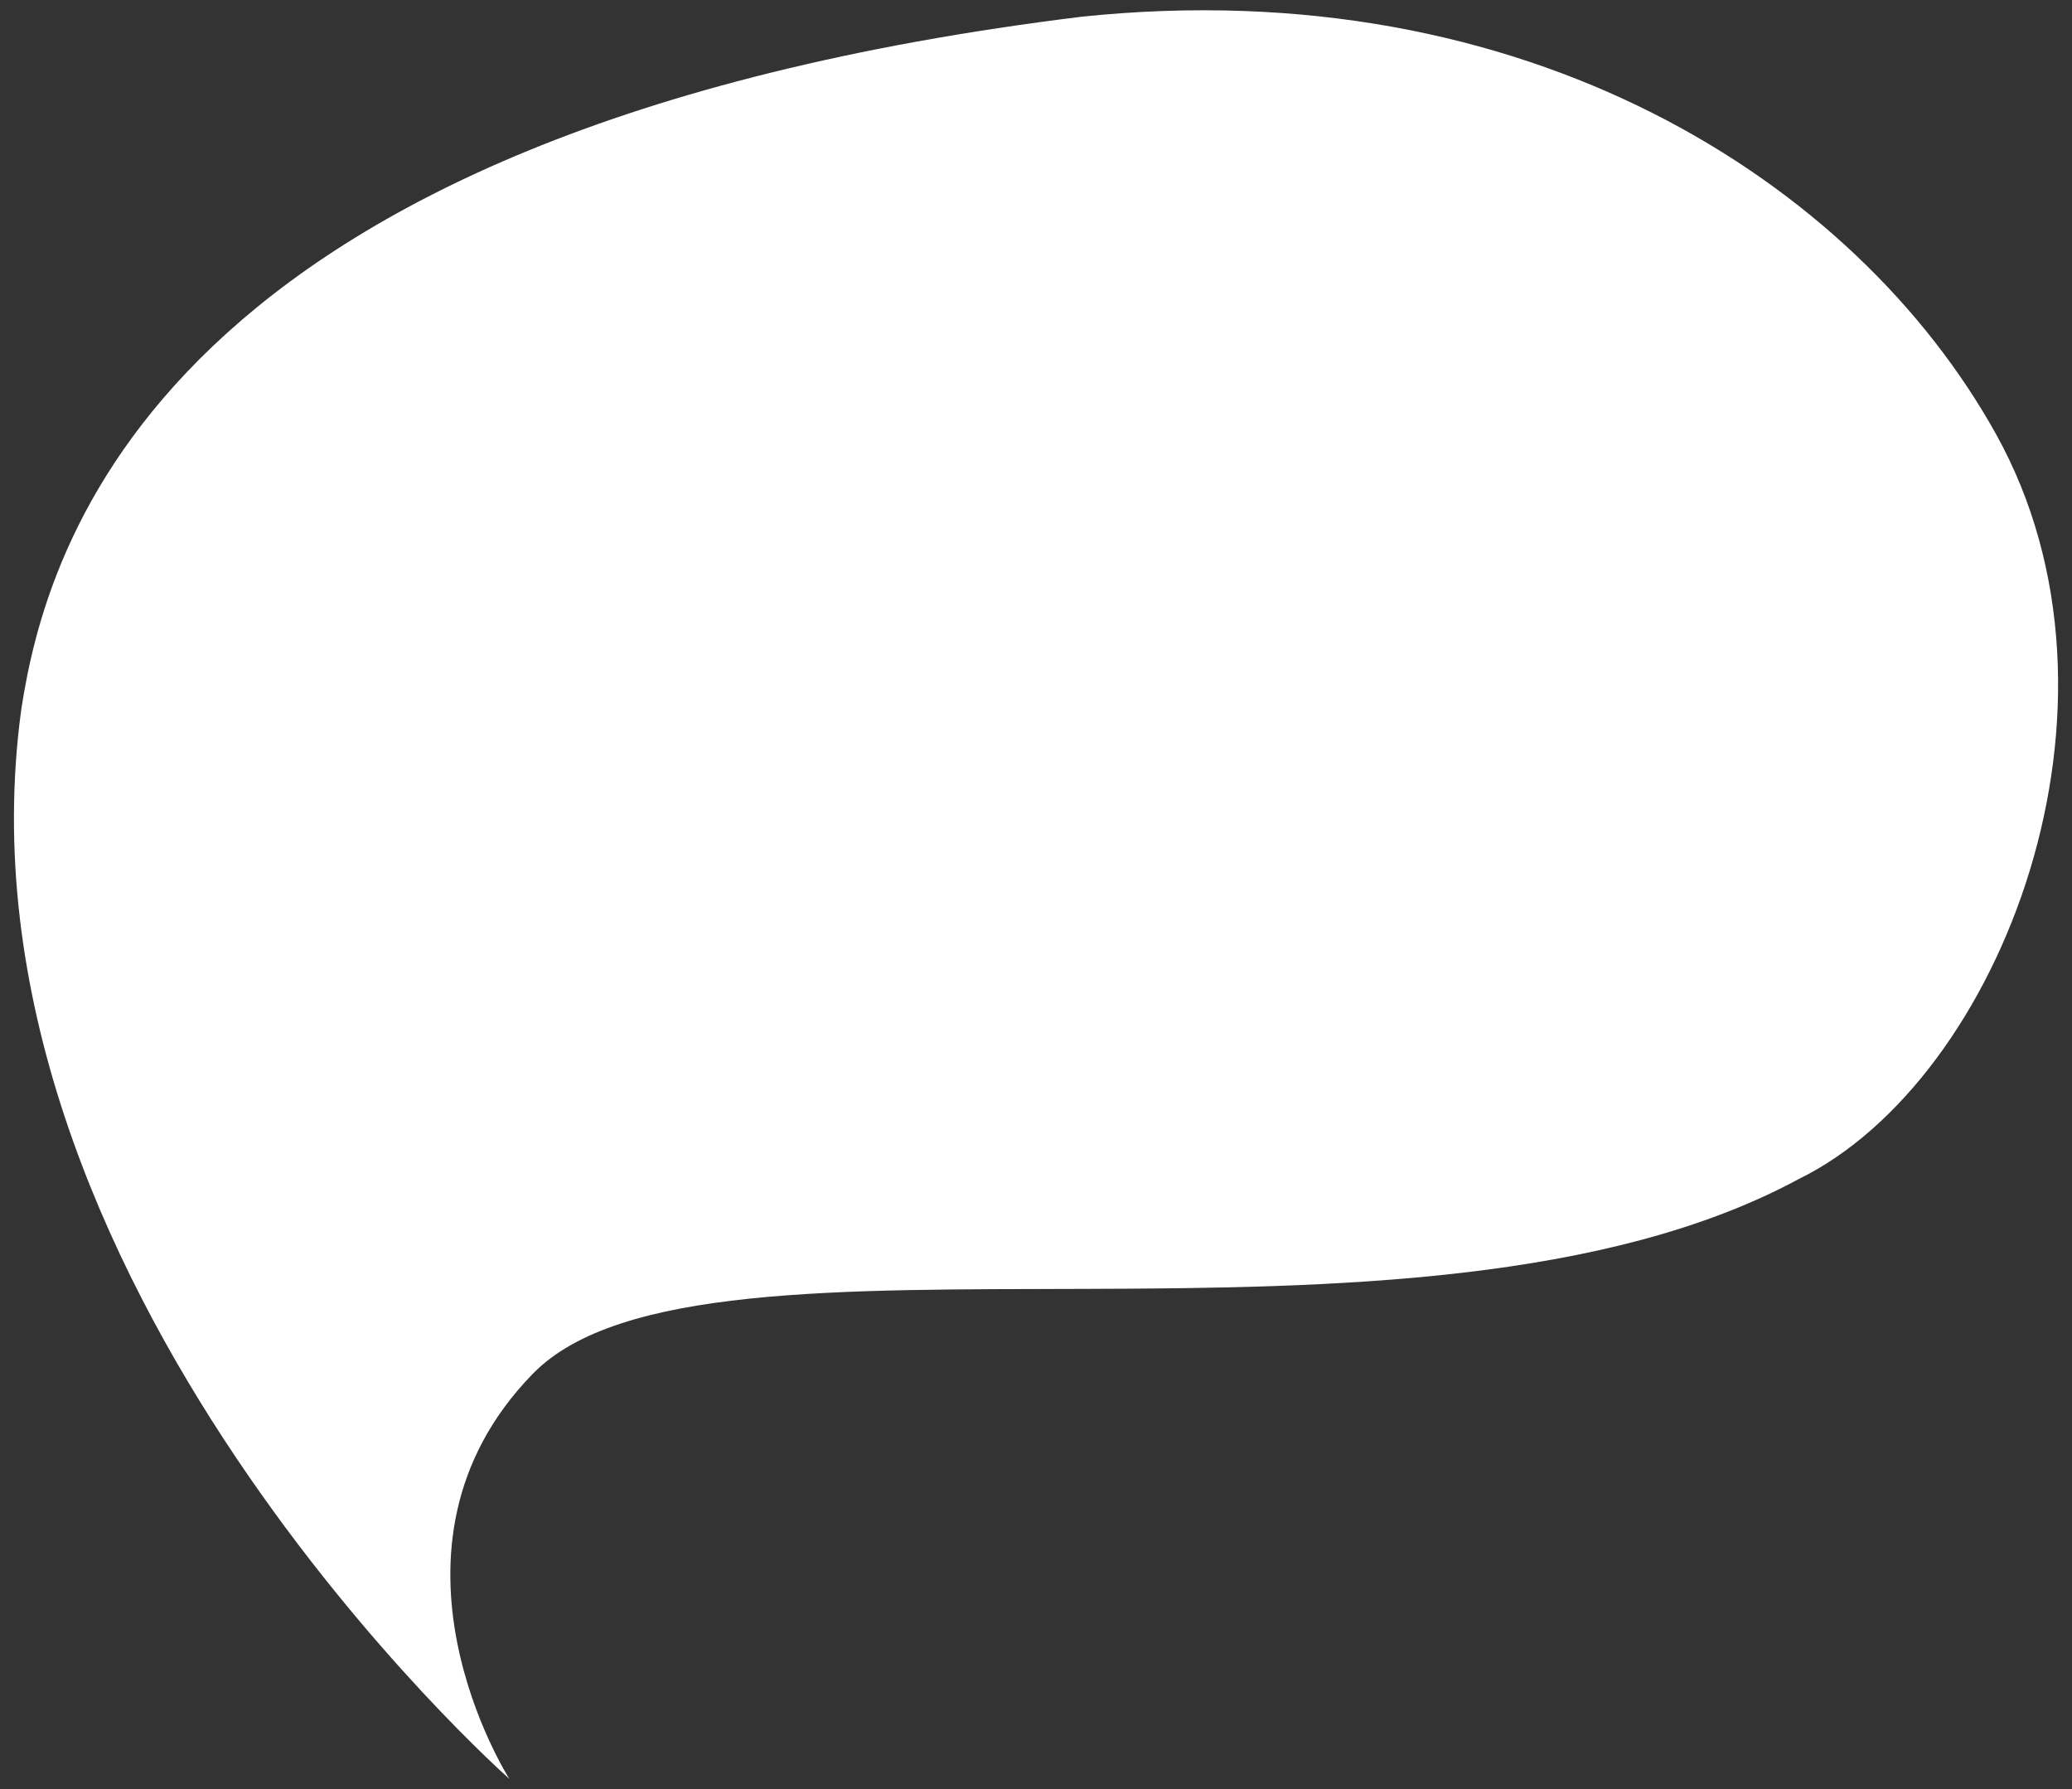 <?xml version="1.0" encoding="UTF-8"?>
<!DOCTYPE svg PUBLIC "-//W3C//DTD SVG 1.1//EN" "http://www.w3.org/Graphics/SVG/1.1/DTD/svg11.dtd">
<!-- Creator: CorelDRAW X8 -->
<svg xmlns="http://www.w3.org/2000/svg" xml:space="preserve" width="117mm" height="101mm" version="1.1" style="shape-rendering:geometricPrecision; text-rendering:geometricPrecision; image-rendering:optimizeQuality; fill-rule:evenodd; clip-rule:evenodd"
viewBox="0 0 11700 10100"
 xmlns:xlink="http://www.w3.org/1999/xlink">
 <rect x="0" y="0" width="11700" height="10100" fill="#333333" stroke="none"/>
 <defs>
  <style type="text/css">
   <![CDATA[
    .fil0 {fill:white}
   ]]>
  </style>
 </defs>
 <g id="Layer_x0020_1">
  <path class="fil0" d="M2876 10042c0,0 -3194,-2820 -2756,-6036 138,-902 753,-3269 5991,-3912 2503,-260 4363,925 5159,2355 851,1527 30,3646 -1111,4206 -2177,1178 -6182,112 -7149,1099 -966,988 -134,2288 -134,2288z"/>
 </g>
</svg>
